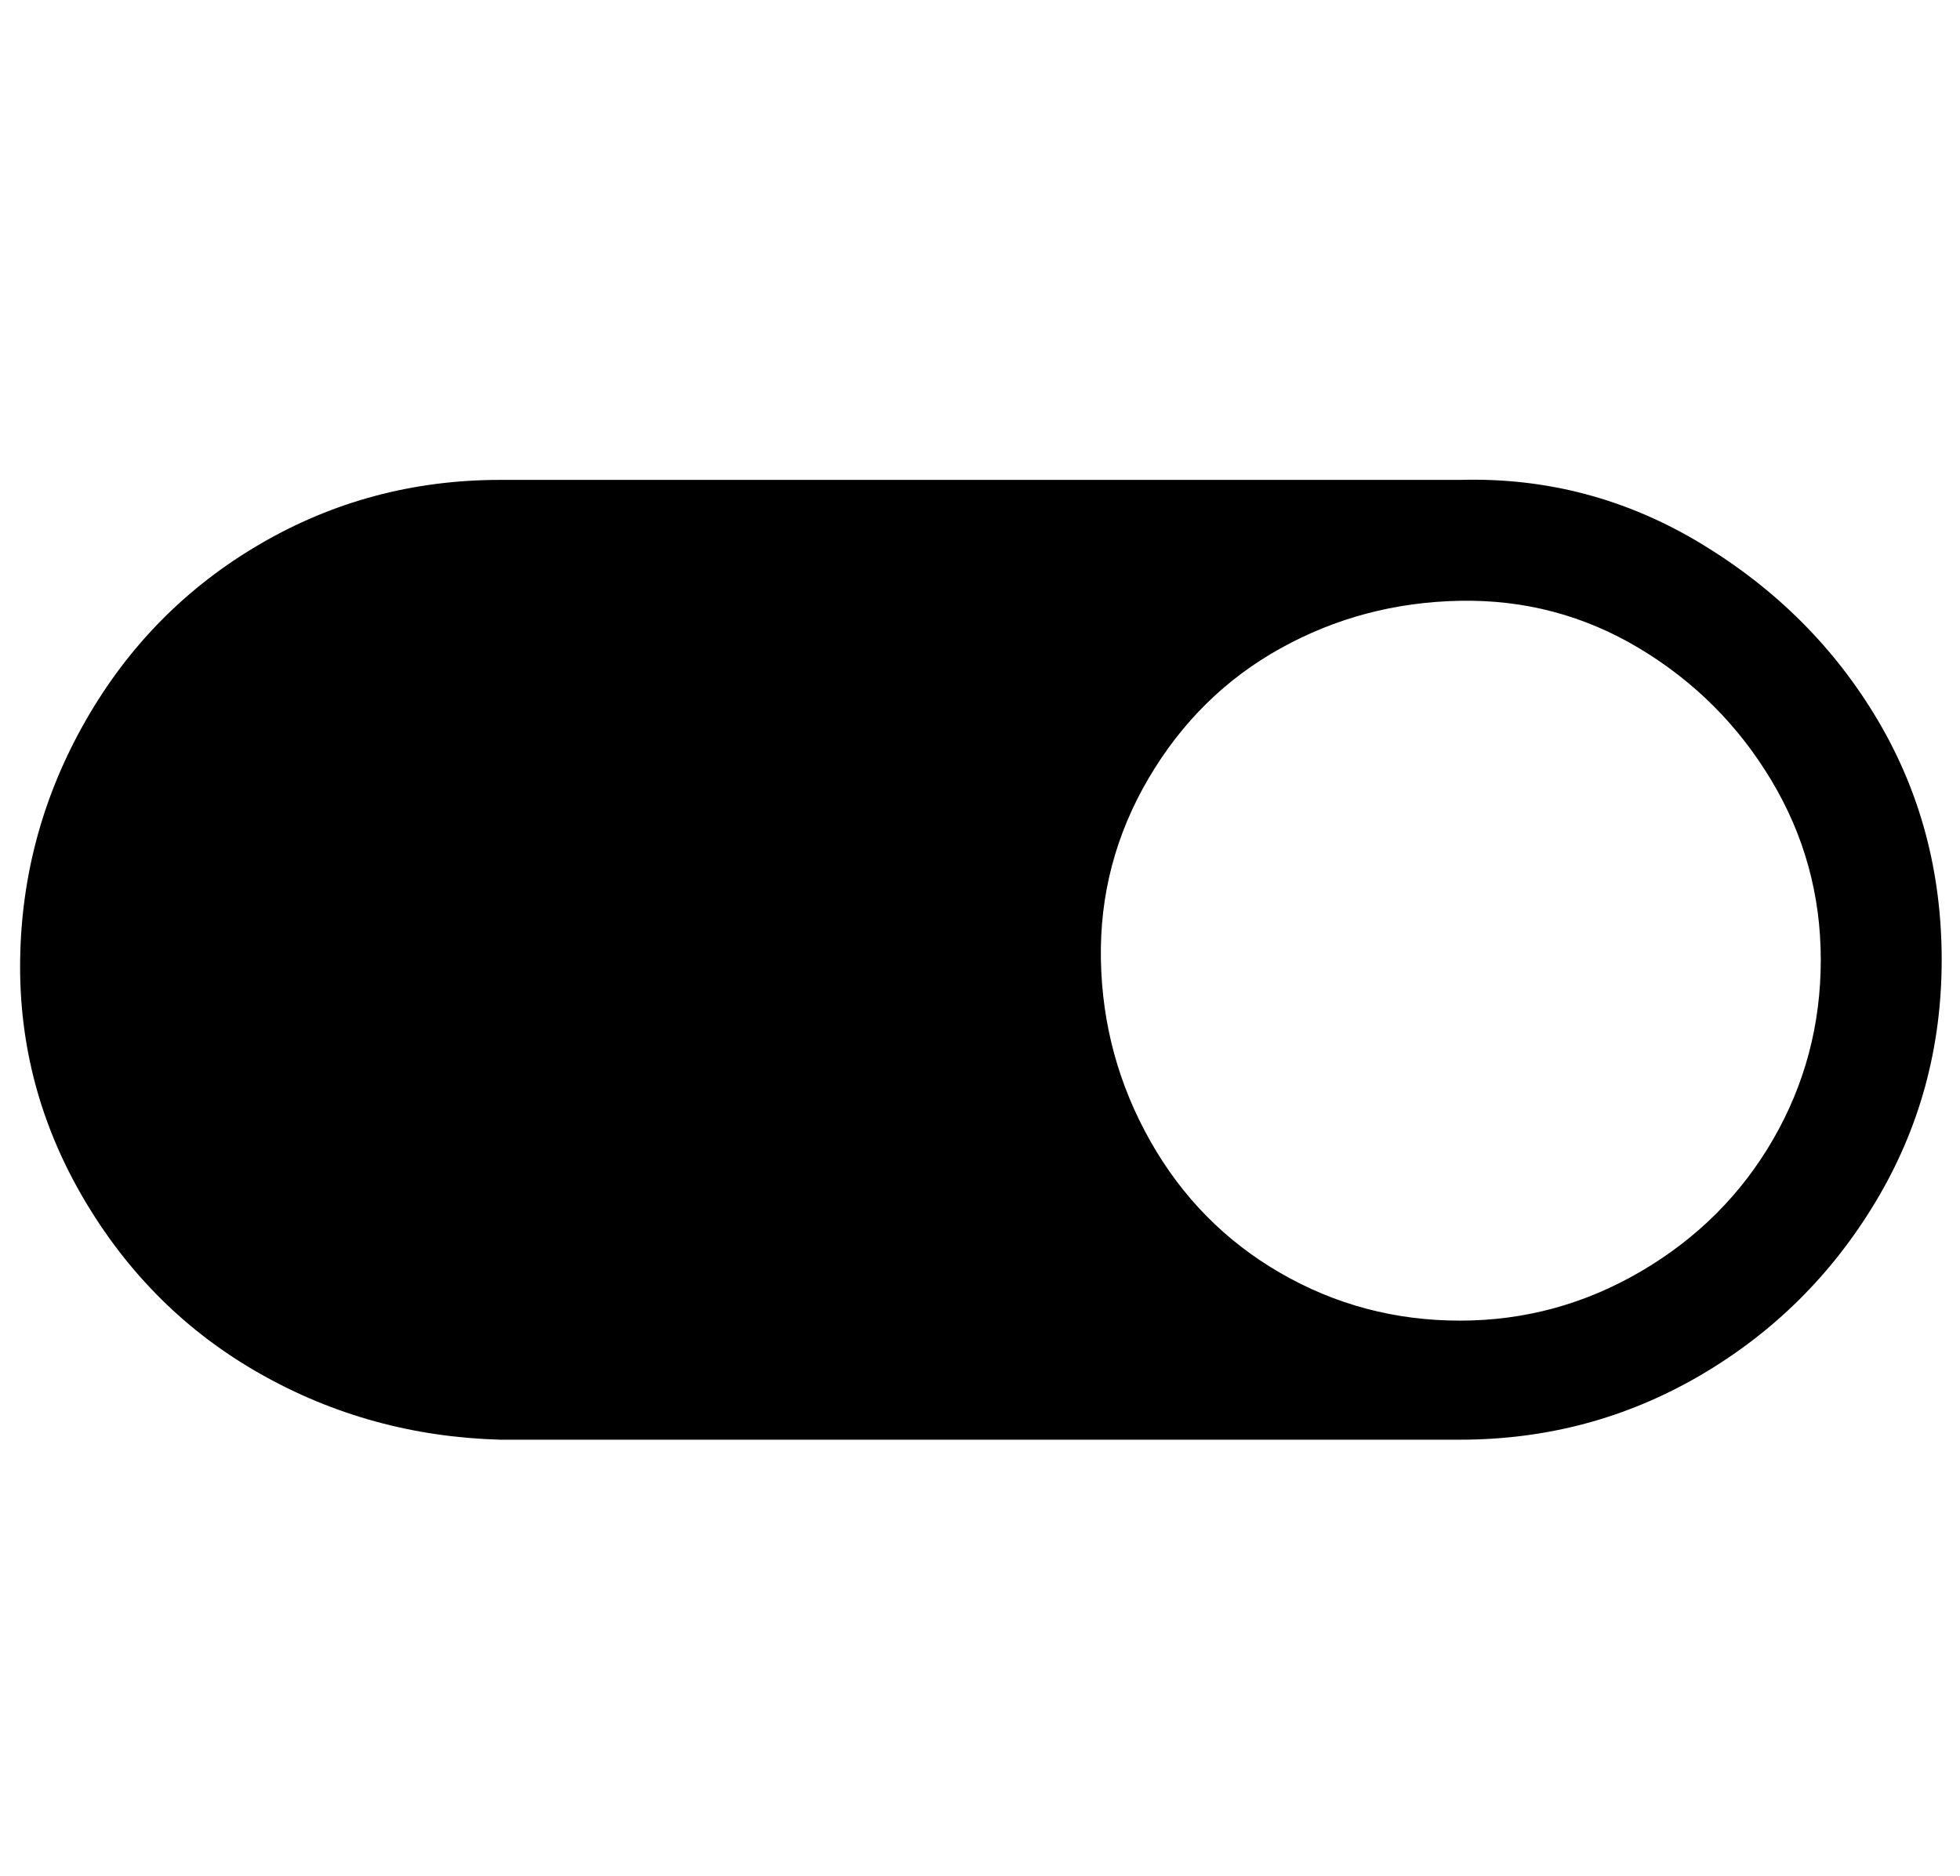 <?xml version="1.0" standalone="no"?>
<!DOCTYPE svg PUBLIC "-//W3C//DTD SVG 1.1//EN" "http://www.w3.org/Graphics/SVG/1.1/DTD/svg11.dtd" >
<svg xmlns="http://www.w3.org/2000/svg" xmlns:xlink="http://www.w3.org/1999/xlink" version="1.1" viewBox="-11 0 1070 1024">
   <path fill="currentColor"
d="M786 262h-524q-71 0 -131 35t-95 96t-36 131t35 131t96 95t131 36h524q71 0 131 -35t96 -95t36 -132t-35 -131t-96 -96t-132 -35zM786 721q-53 0 -98 -26t-71 -72t-27 -99t26 -99t72 -71t98 -26t98 26t72 72t27 98t-26 98t-72 72t-99 27z" />
</svg>
